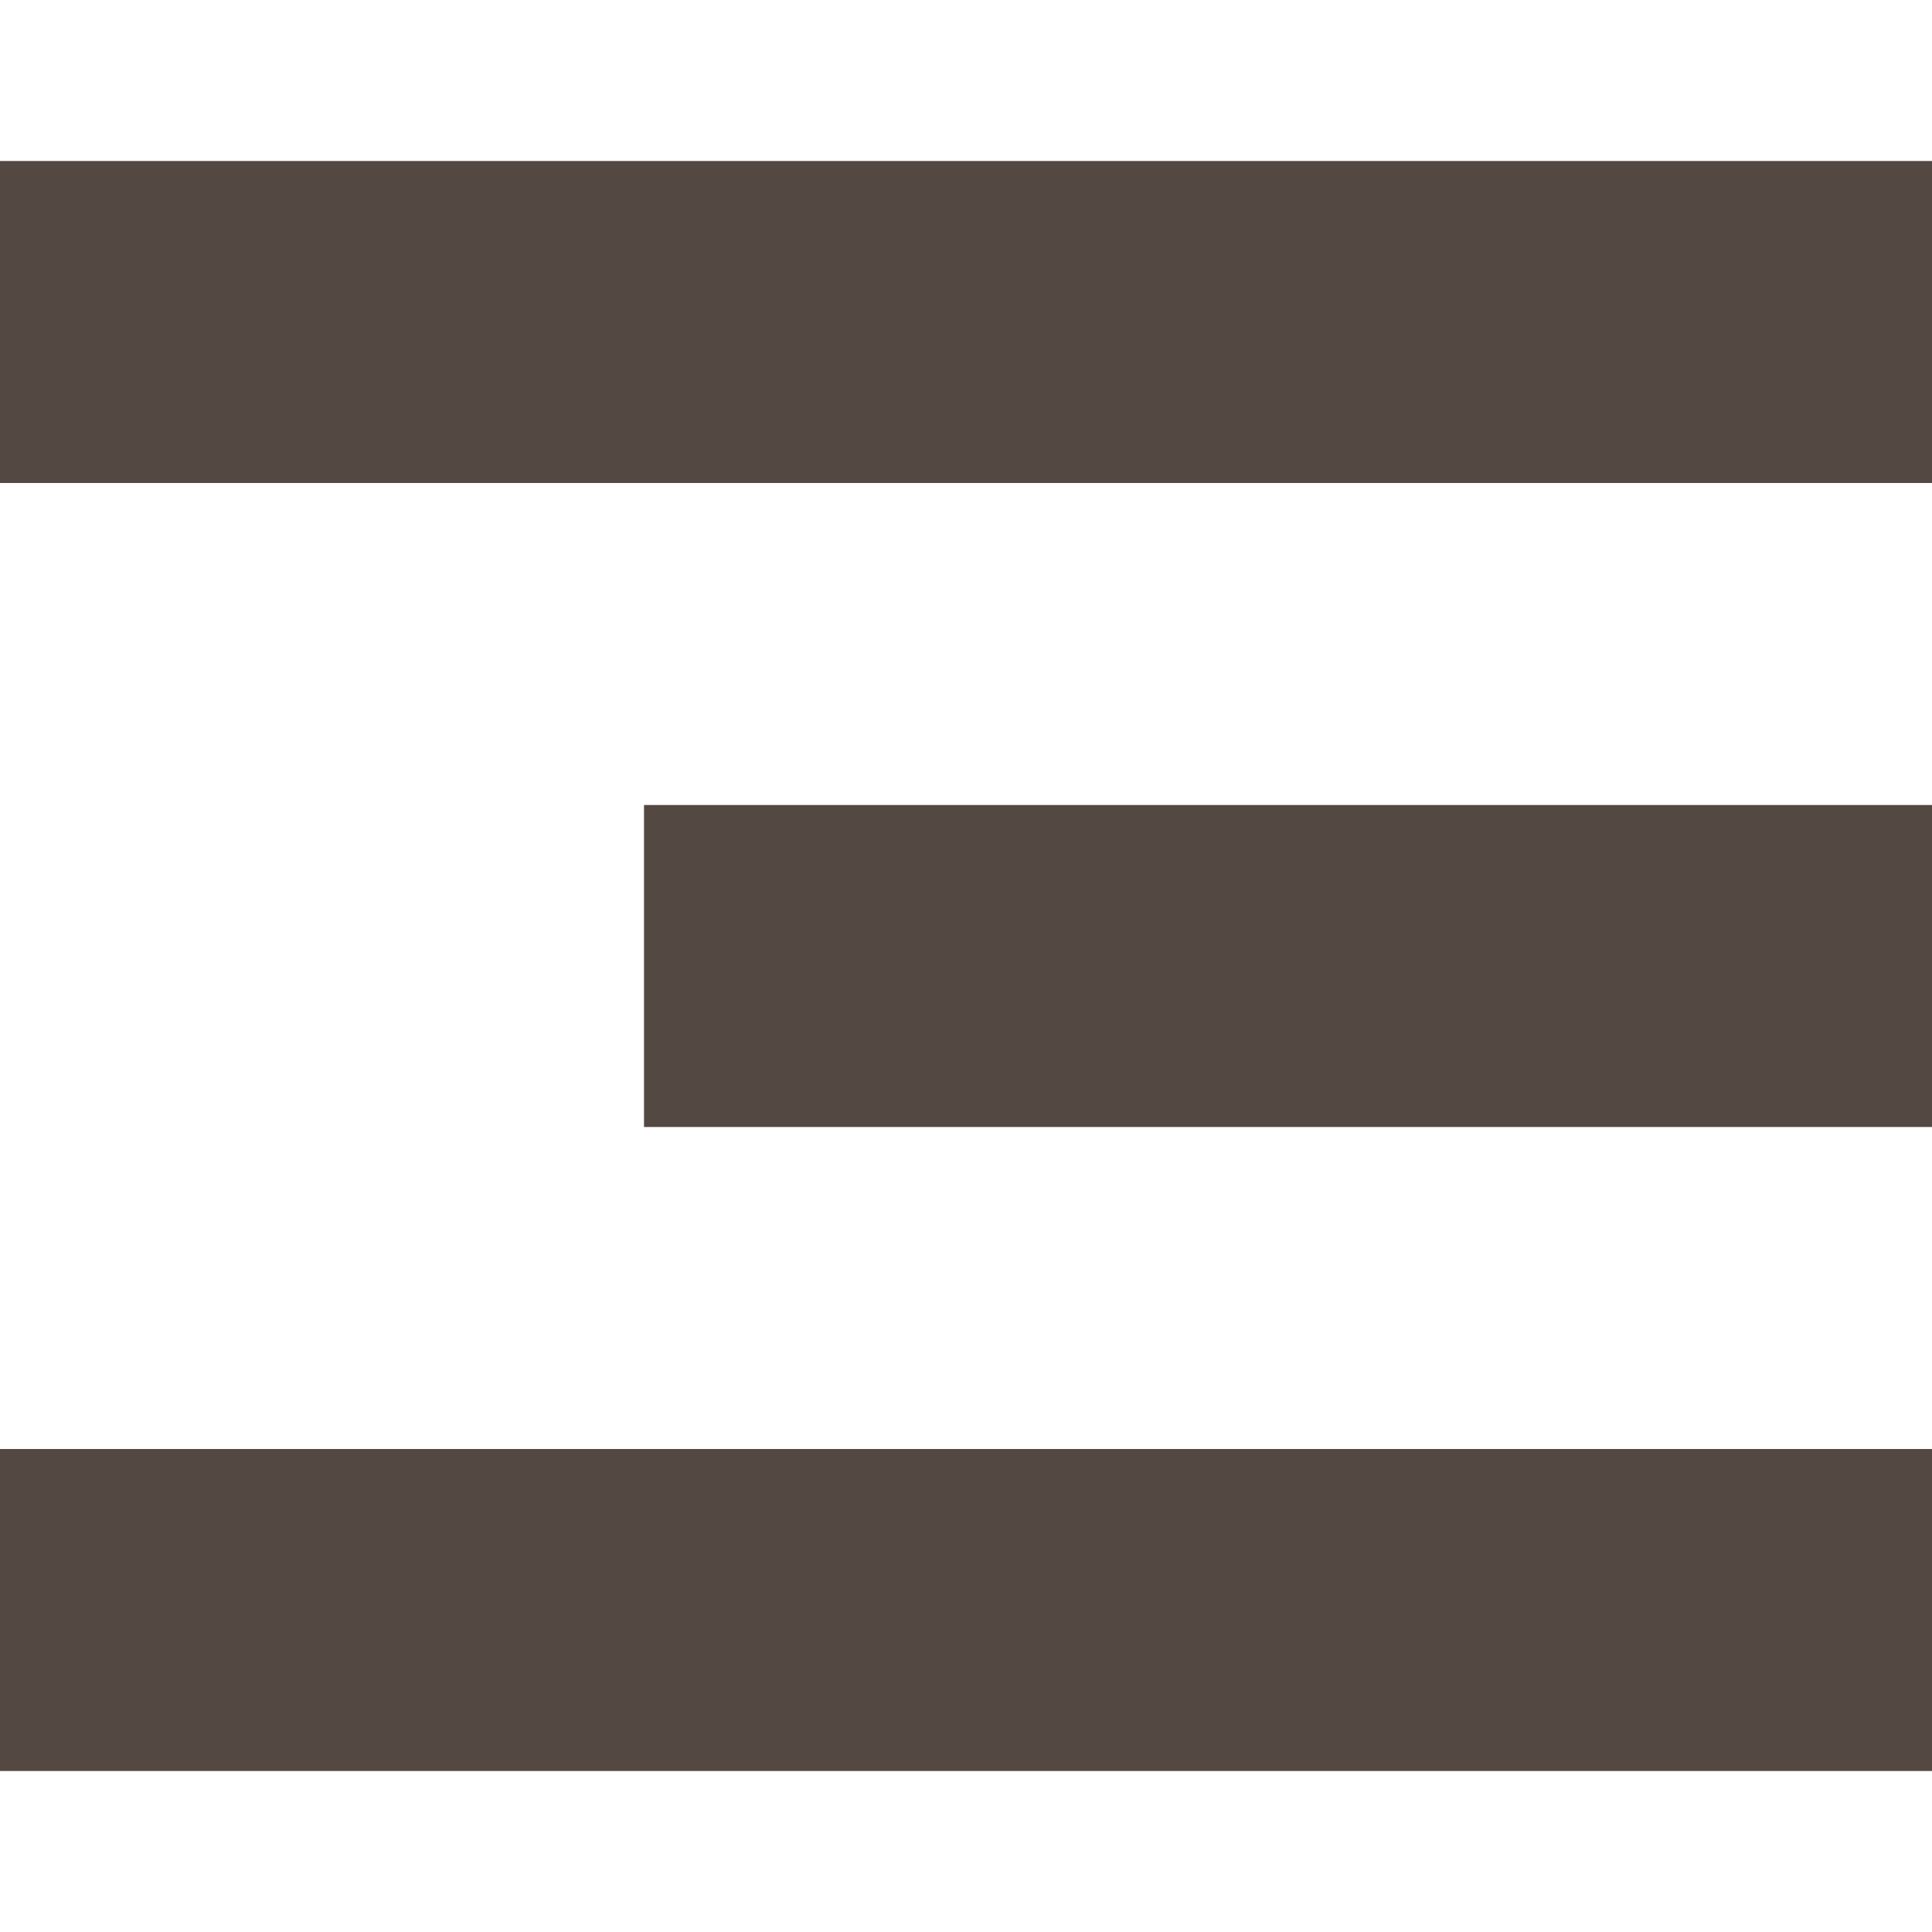 <svg xmlns="http://www.w3.org/2000/svg" width="300" height="300" viewBox="0 0 300 300">
  <path fill="#544843" d="M1.40977003e-14,25 L300,25 L300,75 L0,75 L1.40977003e-14,25 Z M100,125 L300,125 L300,175 L100,175 L100,125 Z M1.40977003e-14,225 L300,225 L300,275 L0,275 L1.40977003e-14,225 Z"/>
</svg>
